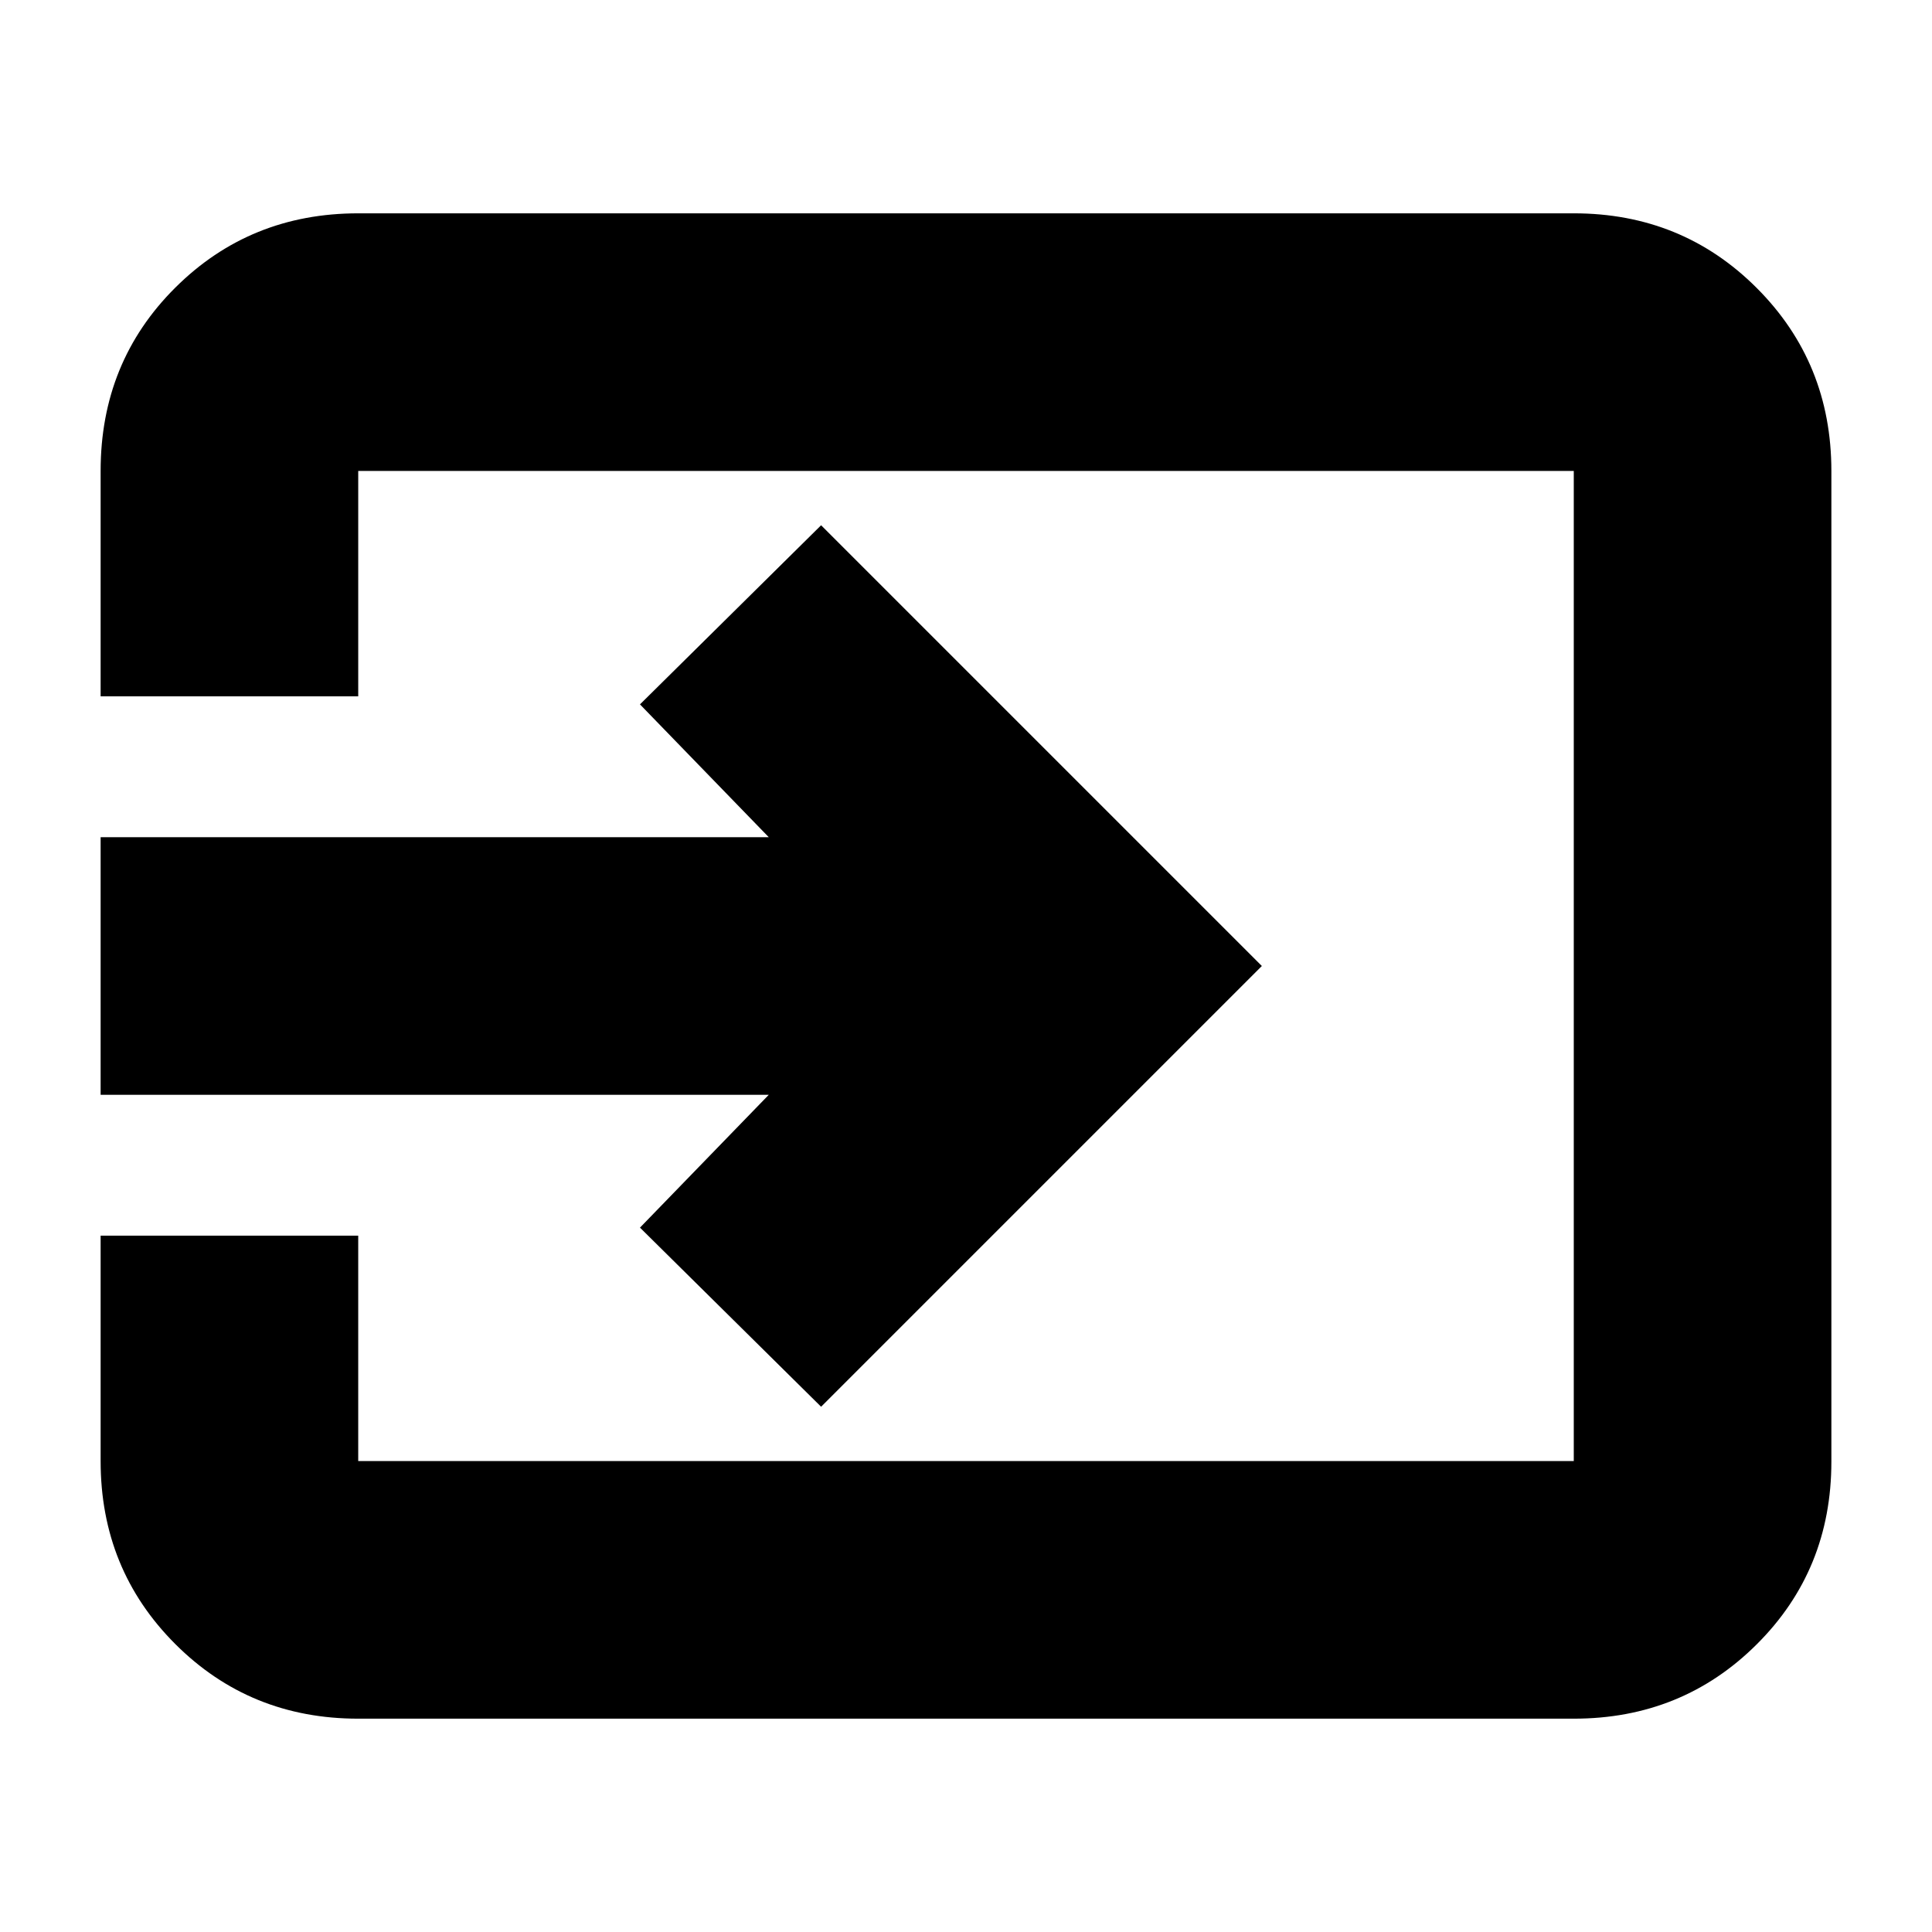 <svg xmlns="http://www.w3.org/2000/svg" height="20" viewBox="0 -960 960 960" width="20"><path d="M178-106q-53.82 0-90.91-37.09Q50-180.18 50-234v-112h128v112h604v-492H178v112H50v-112q0-54.13 37.09-91.06Q124.18-854 178-854h604q53.83 0 90.91 37.1Q910-779.8 910-725.96v492.24q0 53.84-37.09 90.78Q835.83-106 782-106H178Zm230-155-90-89 64-66H50v-128h332l-64-66 90-89 219 219-219 219Z"/></svg>